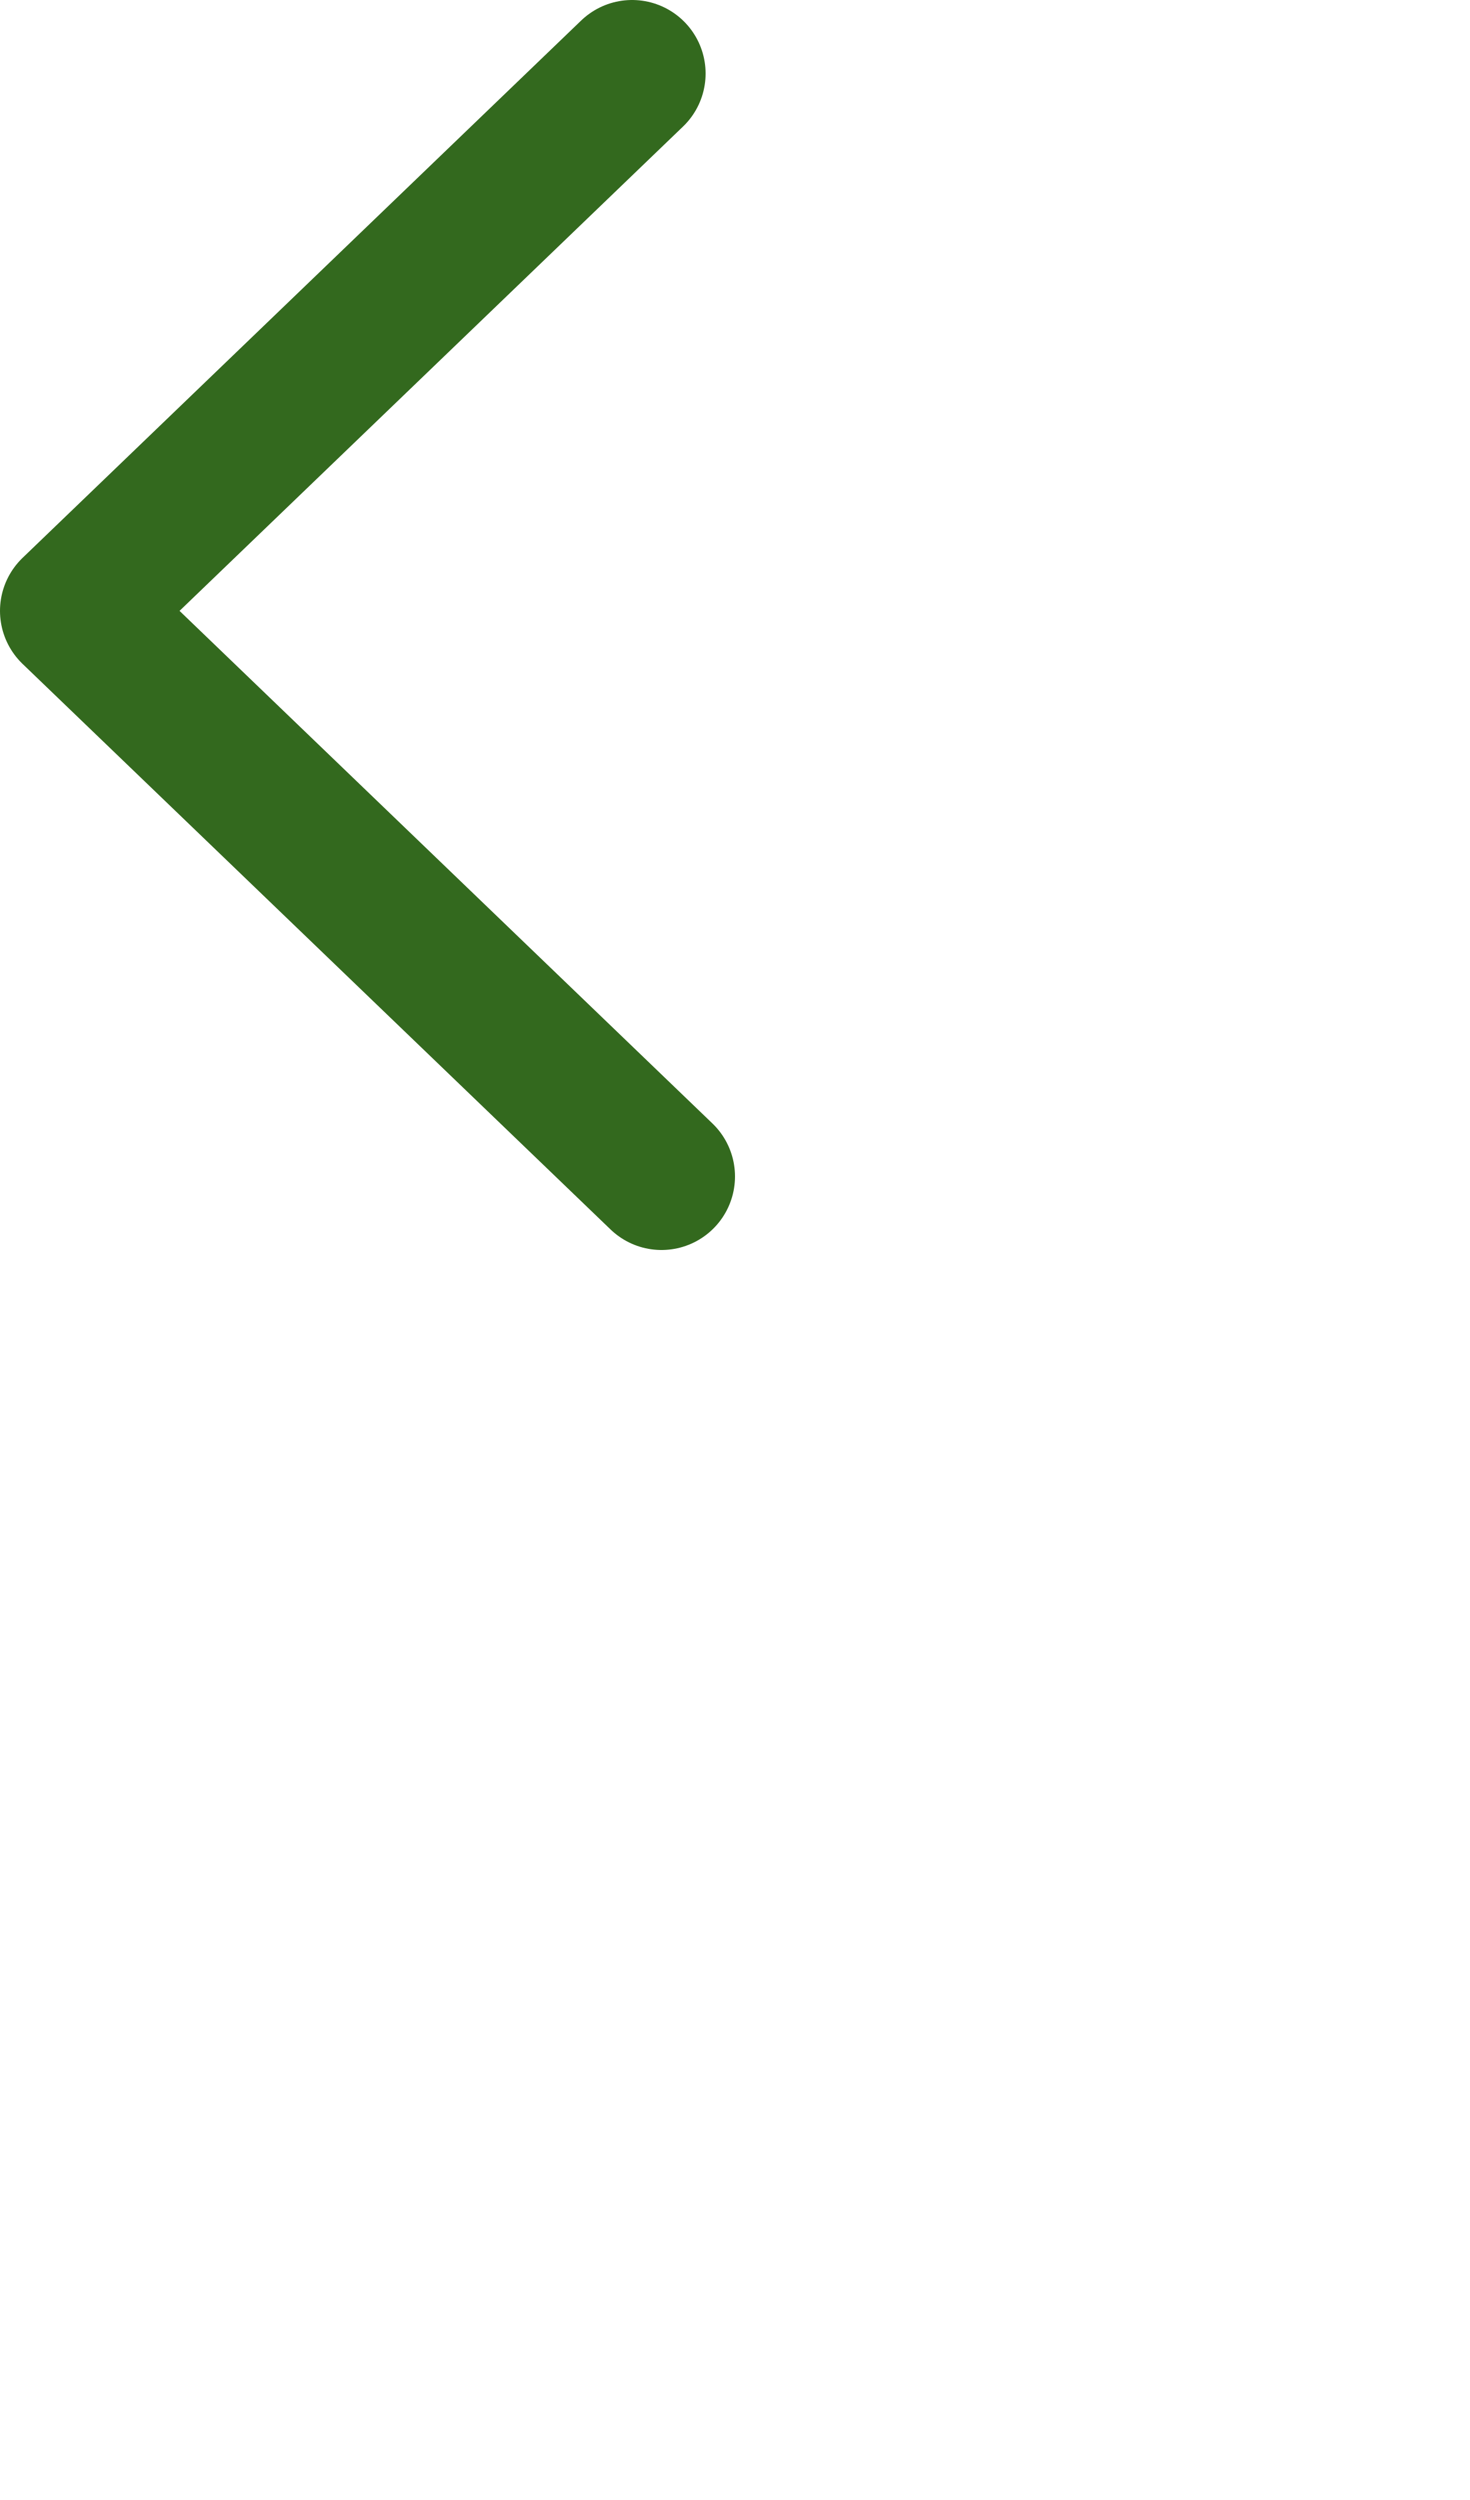 <svg width="20" height="34" viewBox="0 0 20 34" fill="none" xmlns="http://www.w3.org/2000/svg">
<path d="M8.6 1L1 8.308L9 16" stroke="#33691e" stroke-width="2" stroke-linecap="round" stroke-linejoin="round"/>
</svg>
